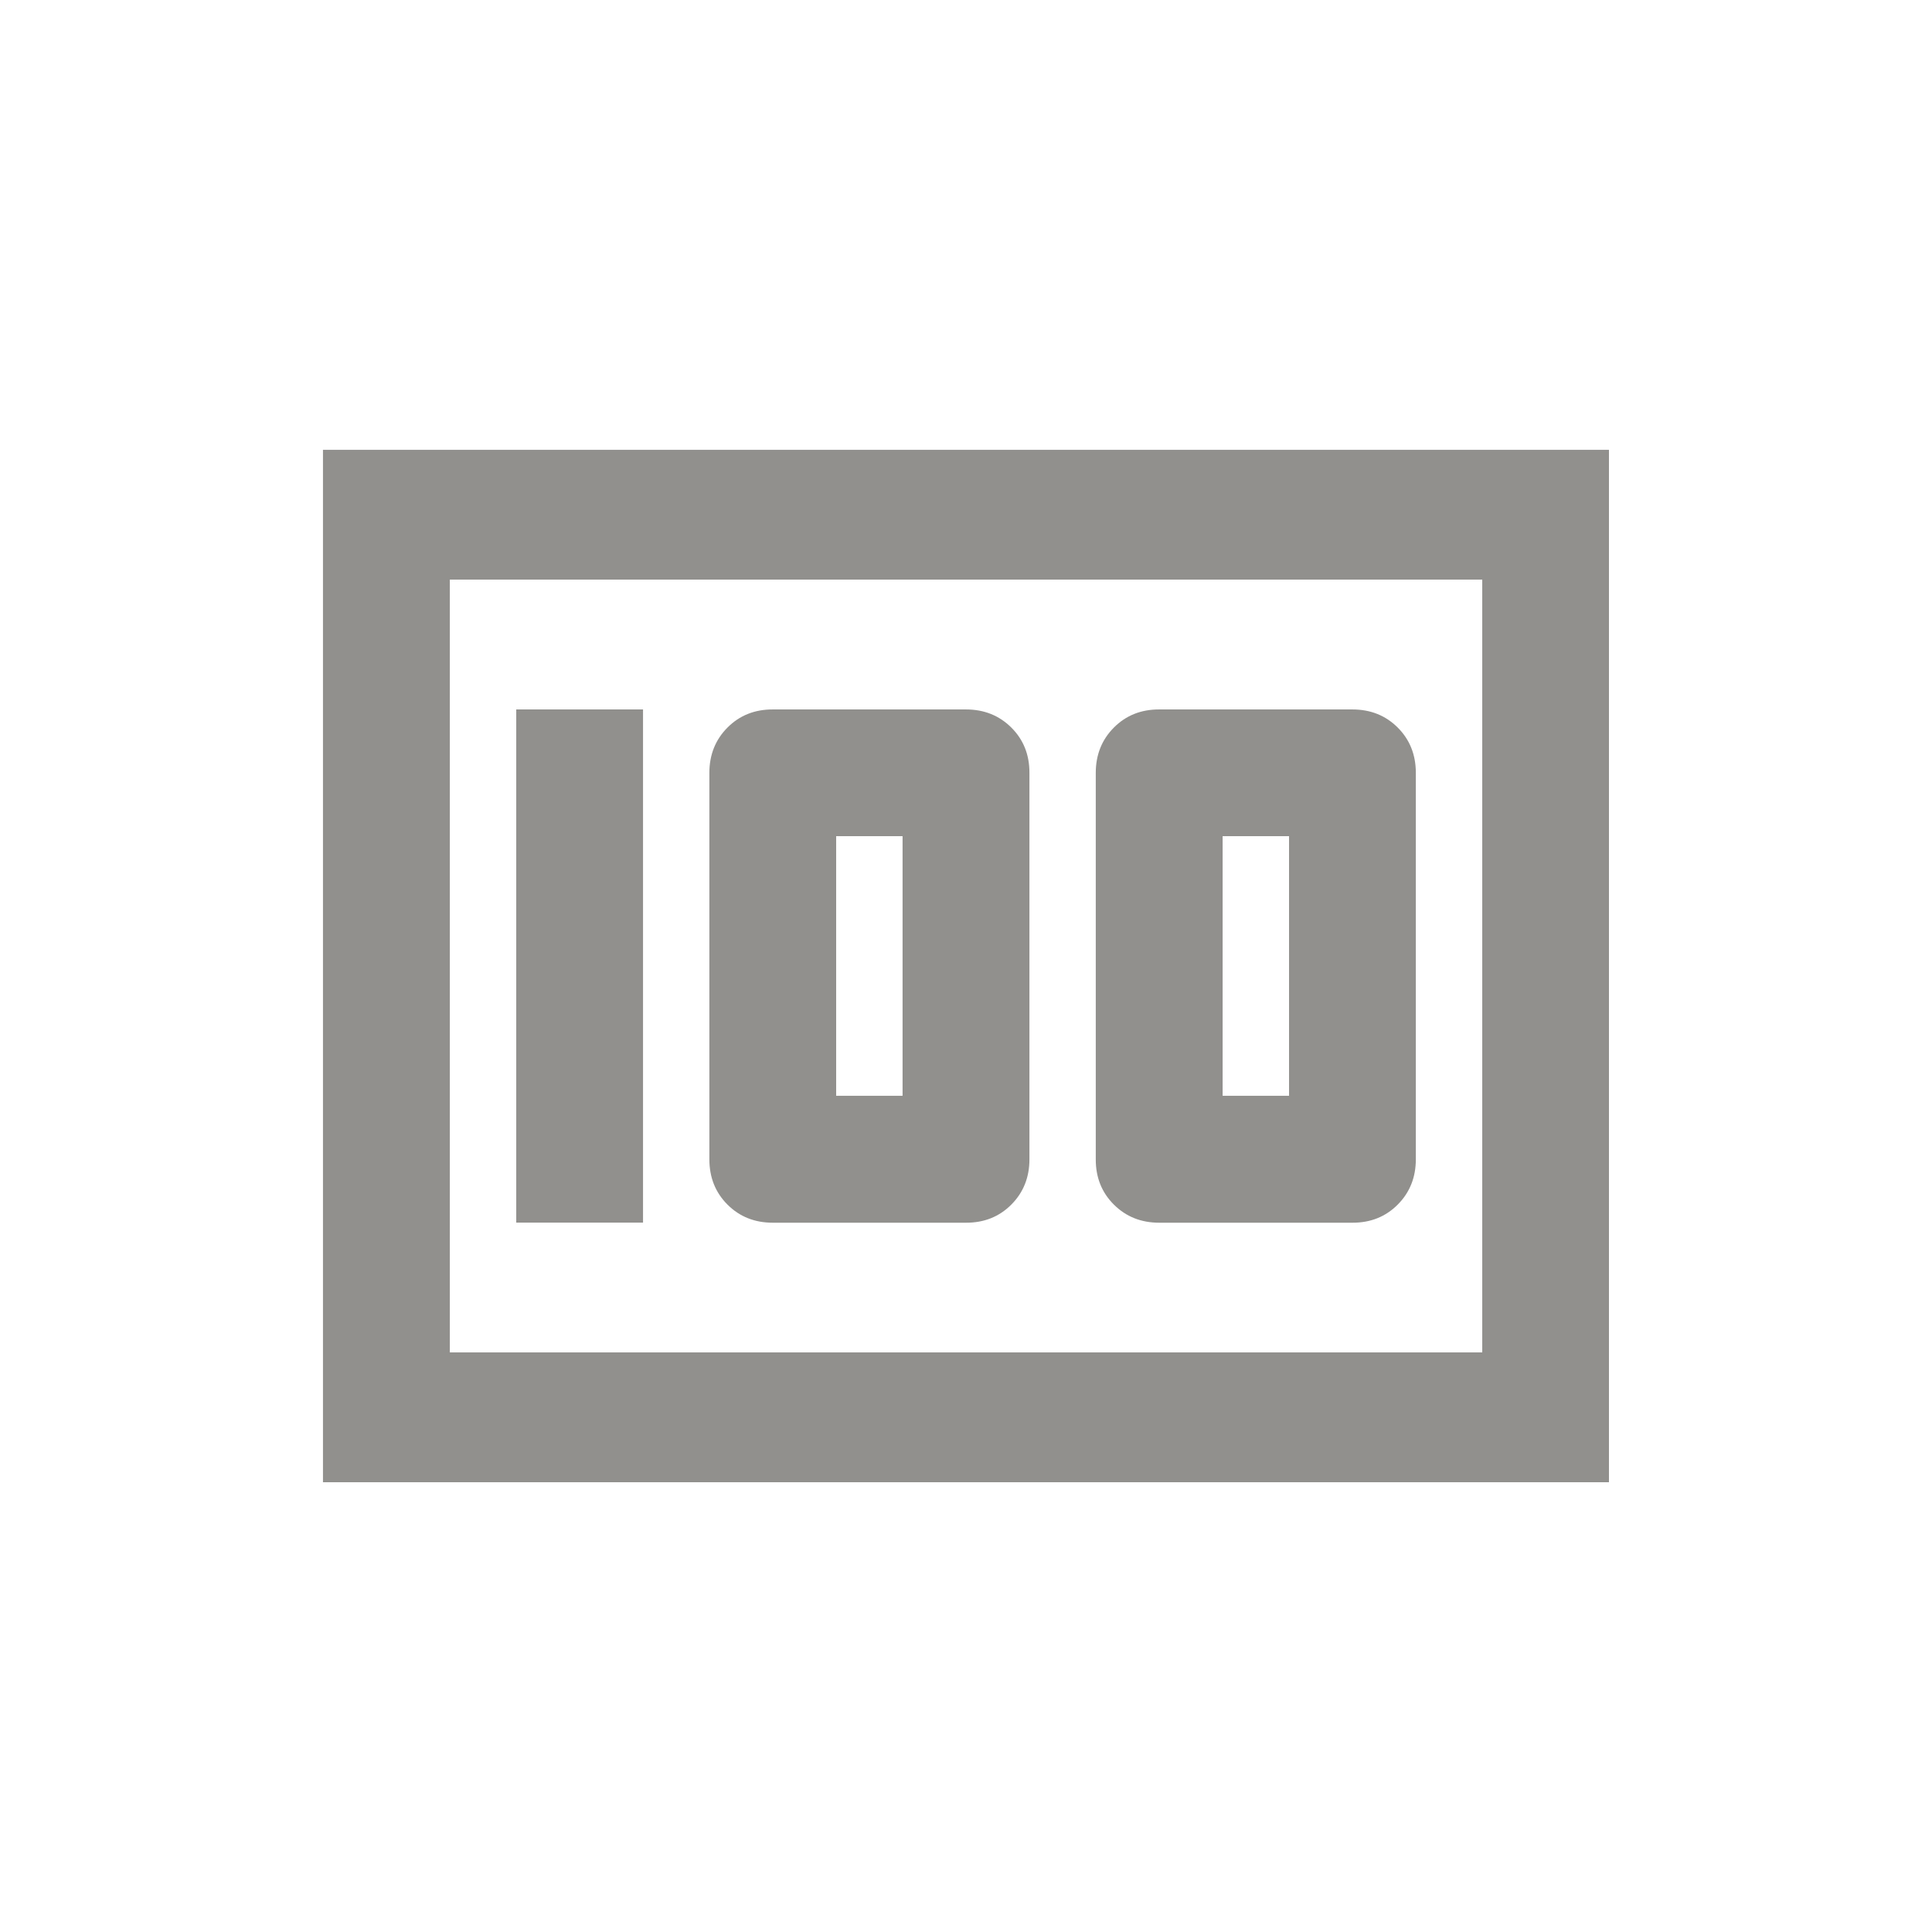 <!-- Generated by IcoMoon.io -->
<svg version="1.1" xmlns="http://www.w3.org/2000/svg" width="24" height="24" viewBox="0 0 24 24">
<title>money</title>
<path fill="#91908d" d="M5.588 16.8h12.825v-9.6h-12.825v9.6zM4.012 5.588h15.975v12.825h-15.975v-12.825zM16.013 13.612v-3.225h-0.825v3.225h0.825zM16.8 8.813q0.338 0 0.563 0.225t0.225 0.563v4.8q0 0.337-0.225 0.563t-0.563 0.225h-2.4q-0.337 0-0.563-0.225t-0.225-0.563v-4.8q0-0.337 0.225-0.563t0.563-0.225h2.4zM11.212 13.612v-3.225h-0.825v3.225h0.825zM12 8.813q0.337 0 0.563 0.225t0.225 0.563v4.8q0 0.337-0.225 0.563t-0.563 0.225h-2.4q-0.338 0-0.563-0.225t-0.225-0.563v-4.8q0-0.337 0.225-0.563t0.563-0.225h2.4zM6.413 8.813h1.575v6.375h-1.575v-6.375z"></path>
</svg>
